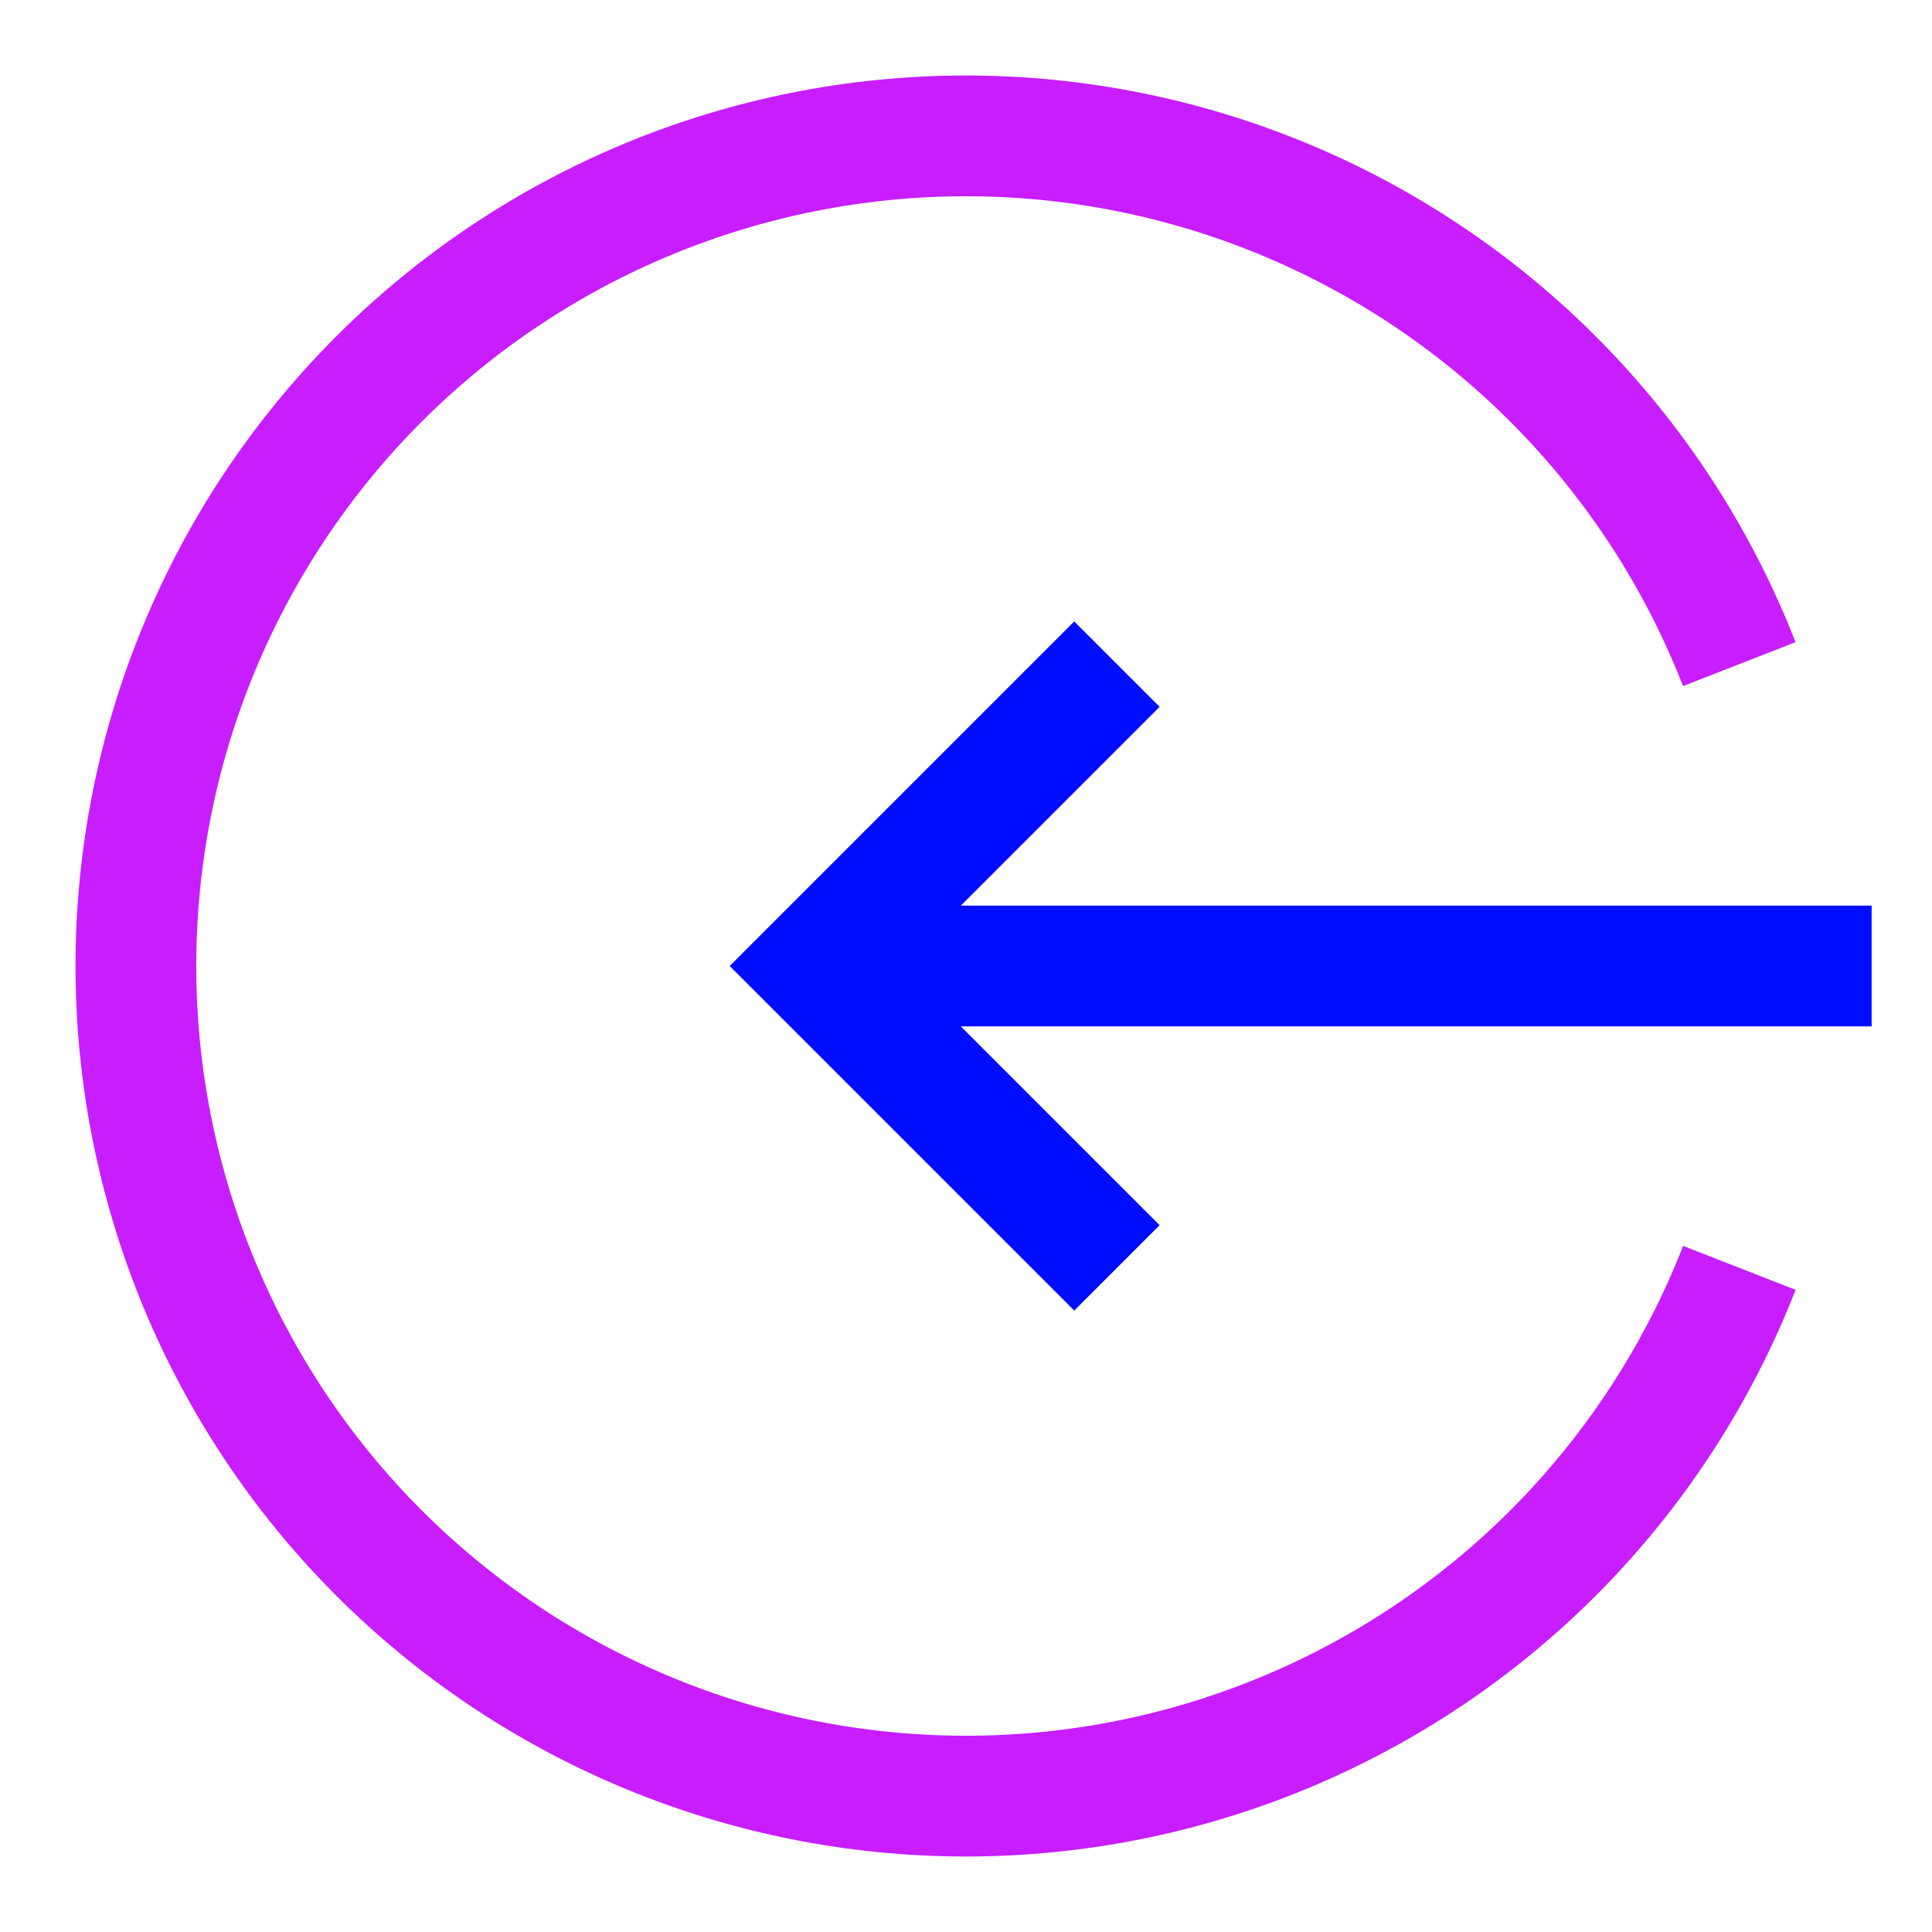 <svg xmlns="http://www.w3.org/2000/svg" fill="none" viewBox="-0.75 -0.75 24 24" id="Login-2--Streamline-Sharp-Neon">
  <desc>
    Login 2 Streamline Icon: https://streamlinehq.com
  </desc>
  <g id="login-2--arrow-enter-left-login-point-circle">
    <path id="Vector 1185" stroke="#000cfe" d="M22.5 11.25H9.375" stroke-width="1.5"></path>
    <path id="Vector 1186" stroke="#000cfe" d="m13.125 7.5 -3.75 3.75 3.75 3.75" stroke-width="1.5"></path>
    <path id="Ellipse 7" stroke="#c71dff" d="M20.857 15c-0.514 1.316 -1.297 2.524 -2.314 3.542C16.608 20.476 13.985 21.562 11.25 21.562c-2.735 0 -5.358 -1.086 -7.292 -3.02S0.938 13.985 0.938 11.25c0 -2.735 1.086 -5.358 3.02 -7.292S8.515 0.938 11.25 0.938c2.735 0 5.358 1.086 7.292 3.02 1.018 1.018 1.801 2.227 2.314 3.542" stroke-width="1.5"></path>
  </g>
</svg>